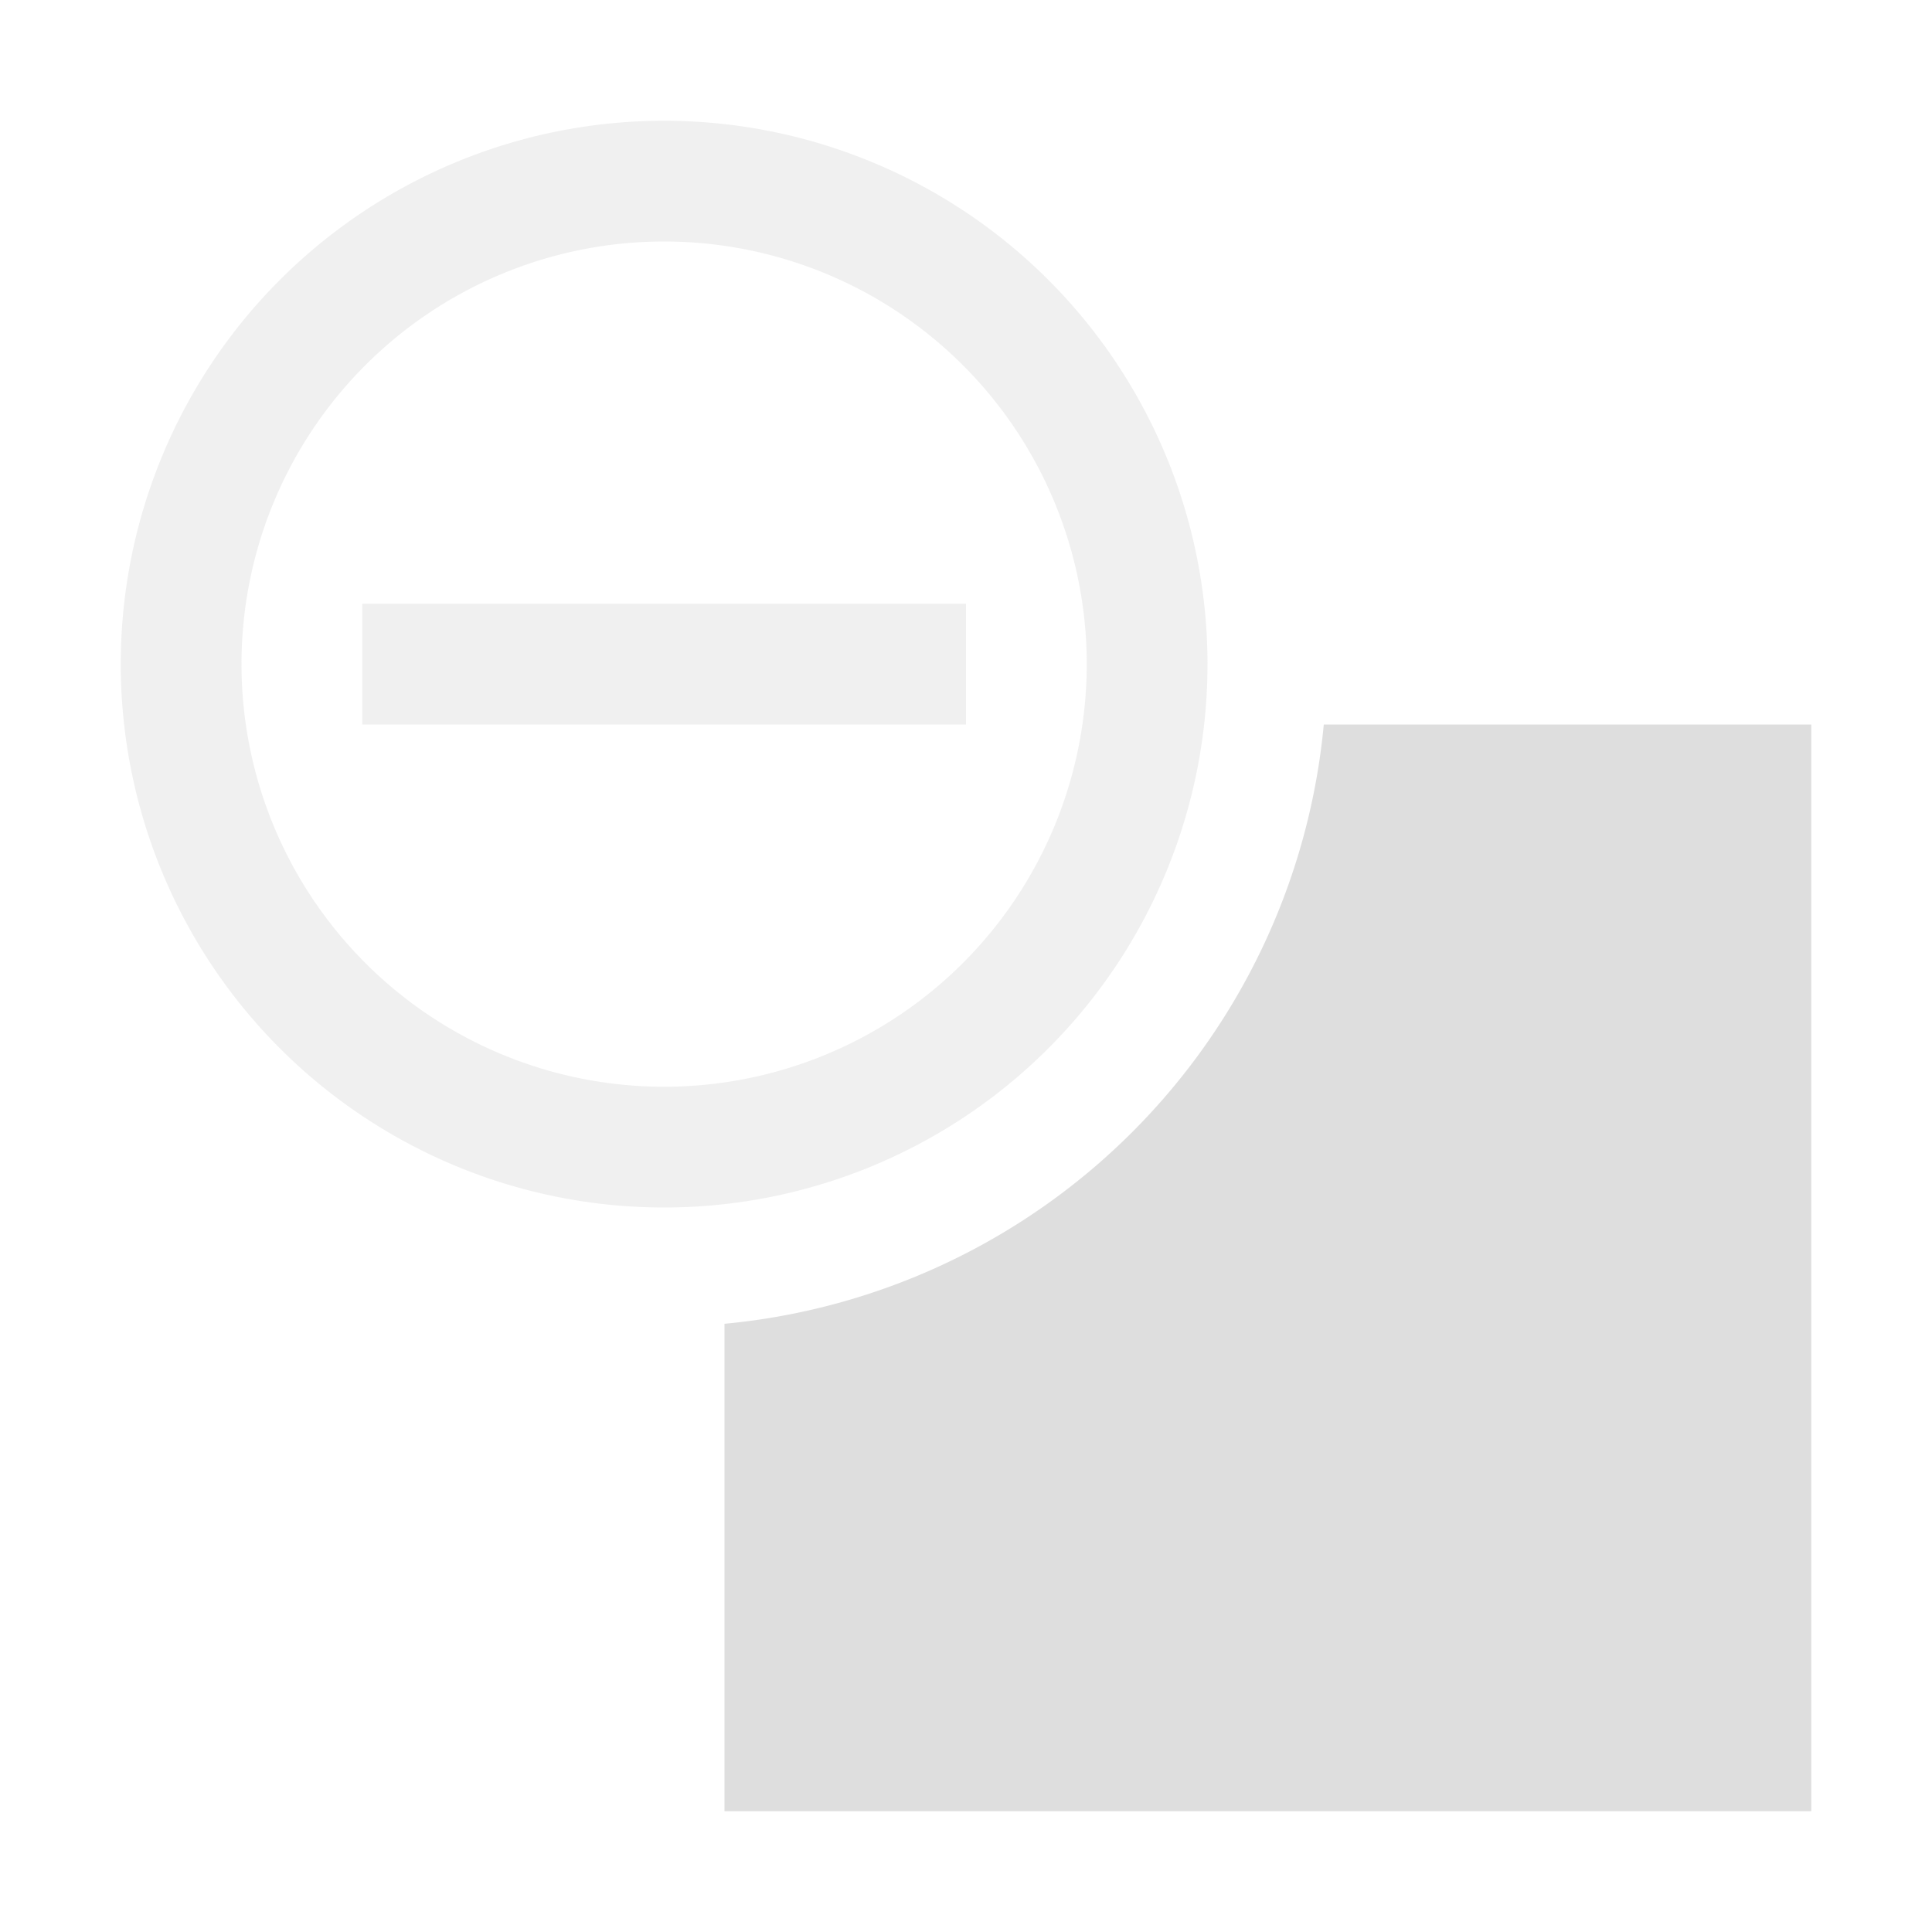 <?xml version='1.0' encoding='ASCII'?>
<svg xmlns="http://www.w3.org/2000/svg" width="16" height="16">
<defs><style id="current-color-scheme" type="text/css">.ColorScheme-Contrast{color:#dedede; fill:currentColor;}</style></defs><g fill="currentColor" class="ColorScheme-Contrast" style="fill:currentColor">
<style id="current-color-scheme" type="text/css" class="ColorScheme-Contrast" fill="currentColor" style="fill:currentColor">
.ColorScheme-Contrast{color:#dedede}
</style>
<path d="M5.5 1A4.5 4.5 0 0 0 1 5.5 4.5 4.5 0 0 0 5.5 10 4.5 4.5 0 0 0 10 5.5 4.5 4.5 0 0 0 5.5 1m0 1A3.5 3.5 0 0 1 9 5.5 3.5 3.5 0 0 1 5.5 9 3.5 3.5 0 0 1 2 5.5 3.5 3.5 0 0 1 5.5 2M3 5v1h5V5z" class="ColorScheme-Contrast" opacity=".45" style="fill:currentColor" fill="currentColor"/>
<path fill-rule="evenodd" d="M36.963 6A5.5 5.5 0 0 1 32 10.963V15h9V6z" style="paint-order:stroke fill markers;fill:currentColor" transform="translate(-26)" class="ColorScheme-Contrast" fill="currentColor"/>
</g>
</svg>
